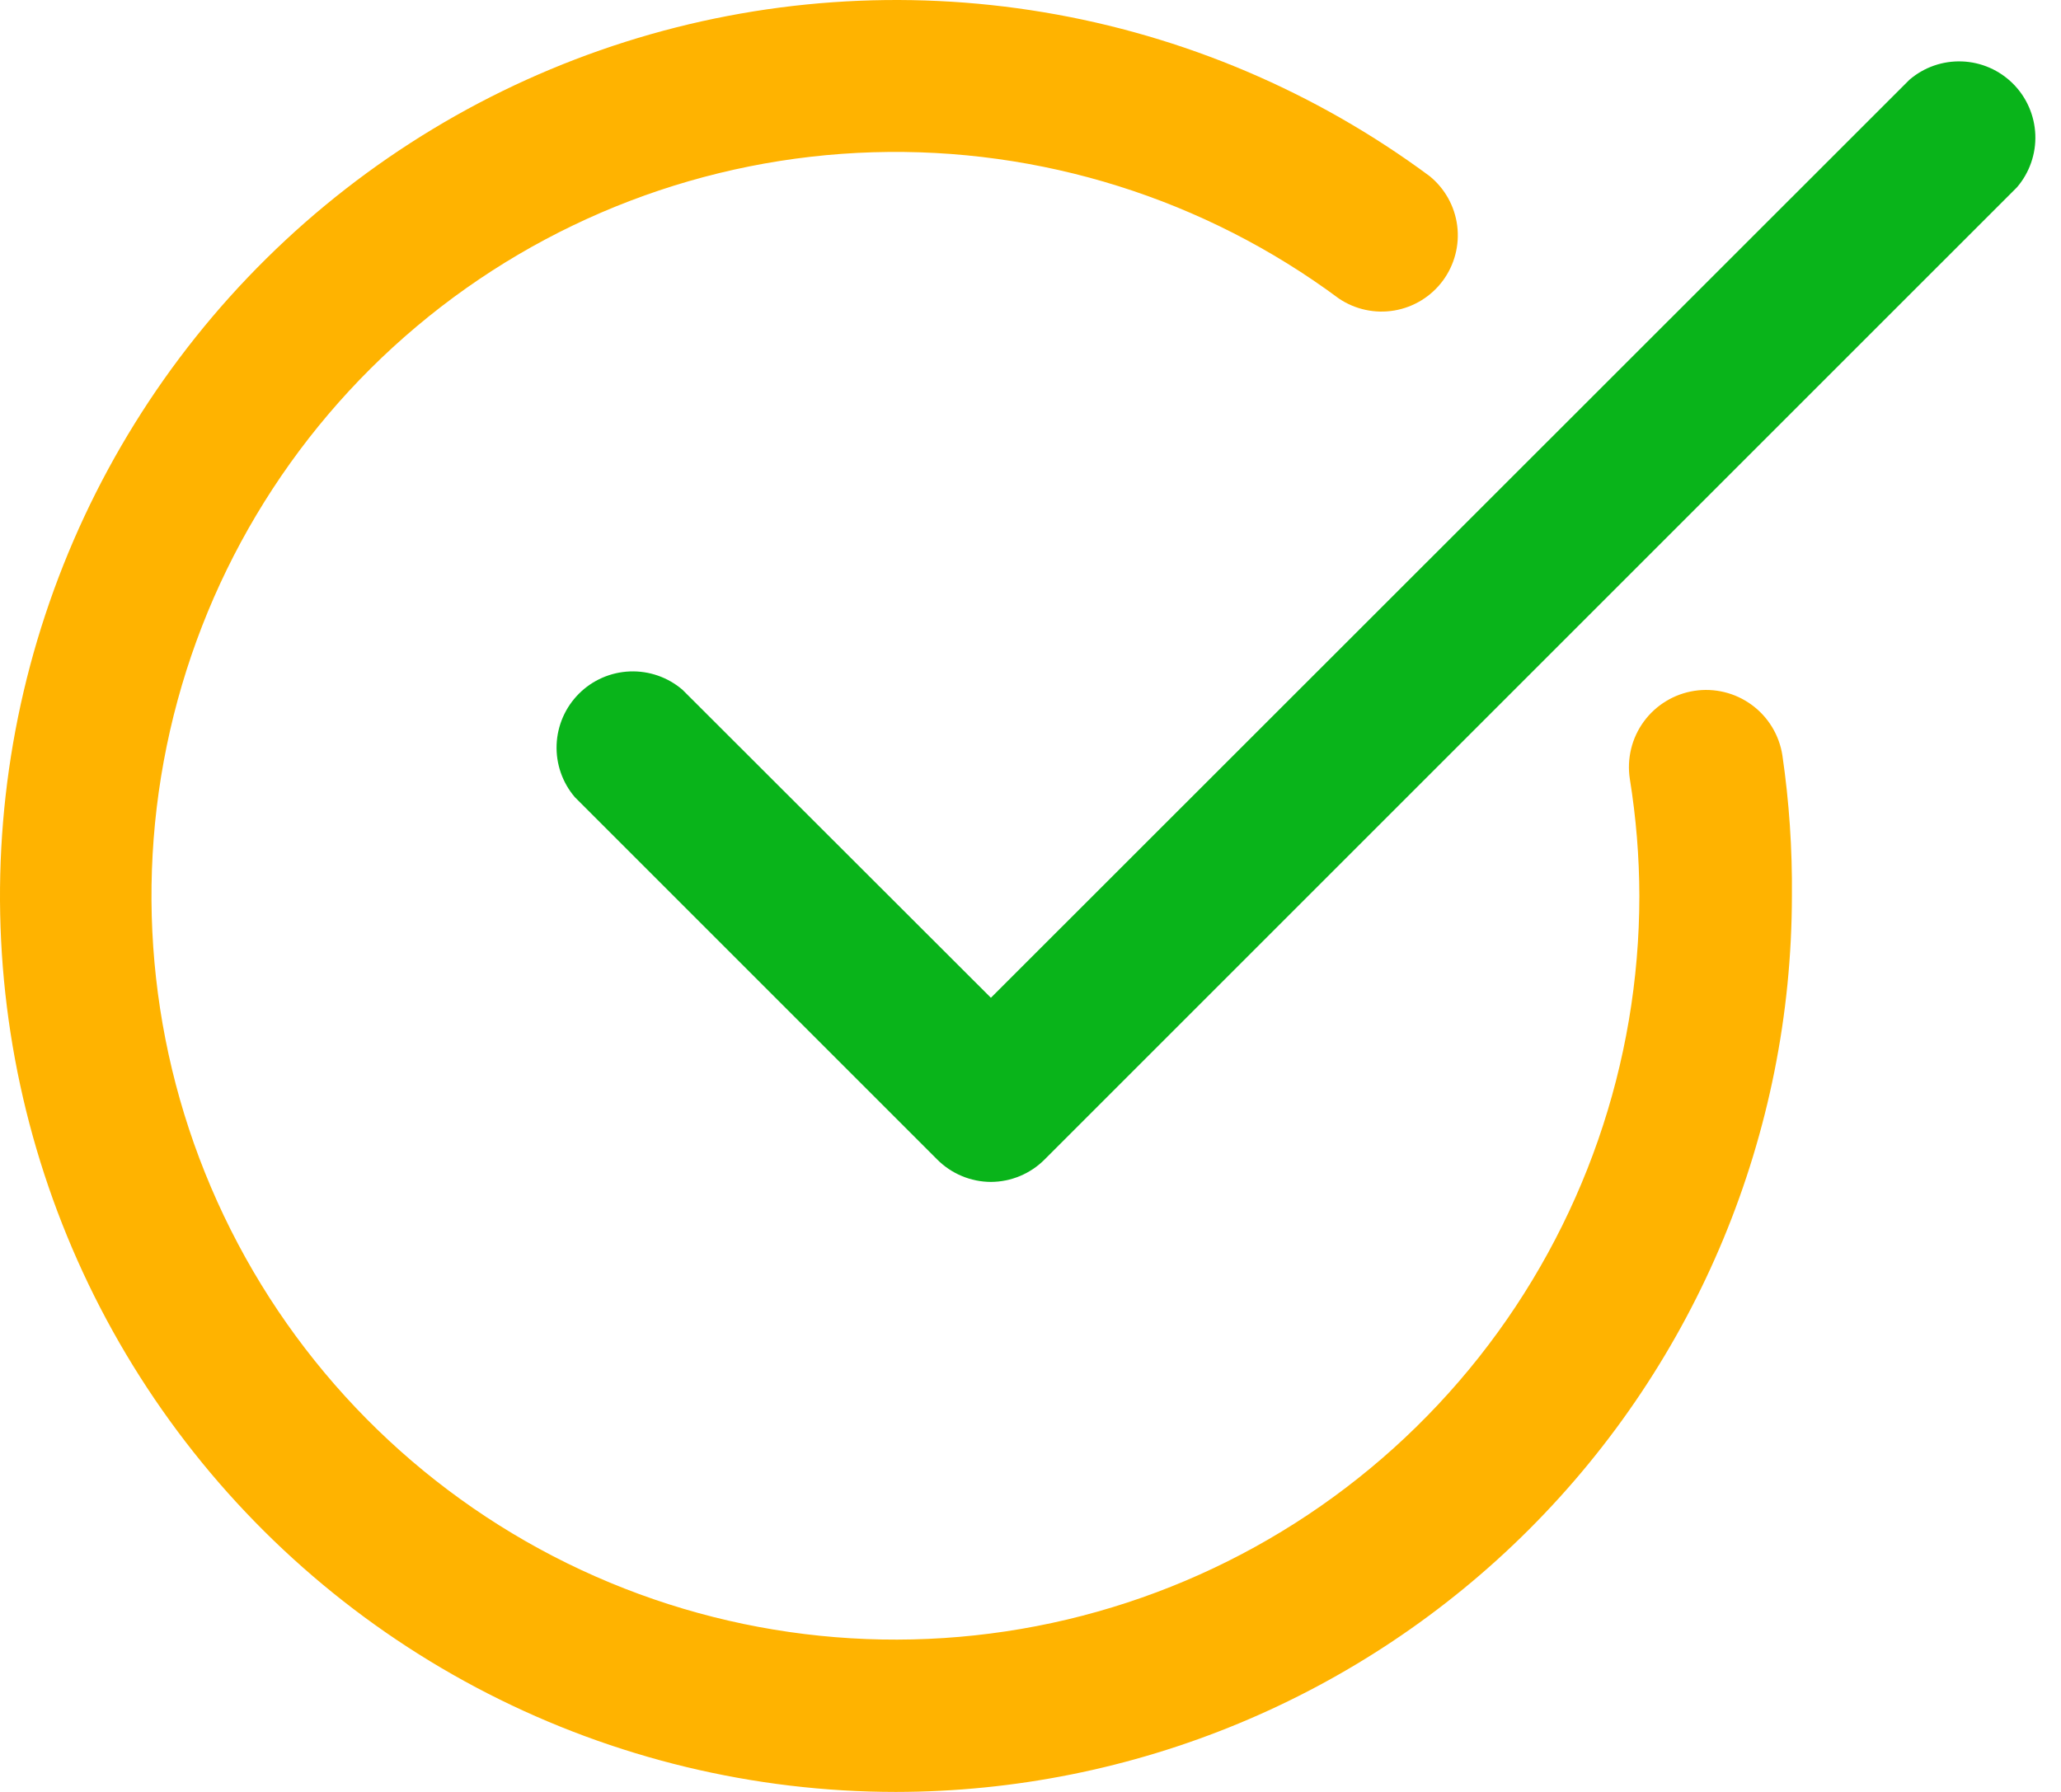<svg width="69" height="60" viewBox="0 0 69 60" fill="none" xmlns="http://www.w3.org/2000/svg">
<path d="M29.991 60C25.245 59.998 20.567 58.871 16.341 56.71C12.116 54.55 8.463 51.417 5.684 47.57C2.904 43.724 1.077 39.272 0.352 34.582C-0.373 29.892 0.025 25.096 1.514 20.59C3.003 16.083 5.539 11.995 8.915 8.659C12.292 5.323 16.411 2.836 20.935 1.402C25.459 -0.032 30.259 -0.372 34.94 0.41C39.621 1.191 44.05 3.072 47.863 5.898C48.373 6.313 48.704 6.908 48.786 7.56C48.868 8.213 48.695 8.872 48.304 9.4C47.912 9.928 47.332 10.285 46.684 10.396C46.036 10.507 45.37 10.364 44.825 9.996C40.324 6.654 34.828 4.929 29.226 5.098C23.623 5.268 18.241 7.322 13.951 10.928C9.66 14.535 6.712 19.484 5.582 24.974C4.453 30.465 5.208 36.175 7.727 41.183C10.245 46.191 14.379 50.202 19.459 52.569C24.54 54.937 30.271 55.521 35.725 54.228C41.179 52.934 46.037 49.839 49.514 45.443C52.991 41.046 54.883 35.605 54.884 30C54.881 28.687 54.774 27.377 54.565 26.081C54.513 25.746 54.528 25.403 54.608 25.074C54.688 24.744 54.833 24.433 55.033 24.16C55.233 23.886 55.486 23.654 55.776 23.478C56.066 23.301 56.387 23.184 56.723 23.132C57.058 23.08 57.4 23.095 57.73 23.175C58.059 23.255 58.37 23.4 58.644 23.6C58.918 23.8 59.149 24.052 59.326 24.342C59.502 24.632 59.62 24.954 59.672 25.289C59.9 26.849 60.006 28.424 59.991 30C59.984 37.954 56.821 45.581 51.196 51.206C45.572 56.83 37.945 59.993 29.991 60Z" fill="#FFB300"/>
<path d="M33.174 39.575C32.498 39.572 31.851 39.301 31.374 38.822L19.247 26.694C18.828 26.206 18.61 25.577 18.635 24.935C18.66 24.292 18.926 23.683 19.381 23.228C19.835 22.773 20.445 22.507 21.087 22.482C21.73 22.457 22.358 22.676 22.847 23.094L33.174 33.409L63.928 2.669C64.416 2.25 65.044 2.032 65.687 2.057C66.329 2.081 66.939 2.348 67.394 2.803C67.848 3.257 68.115 3.867 68.14 4.509C68.165 5.152 67.946 5.78 67.528 6.269L34.974 38.822C34.498 39.301 33.85 39.572 33.174 39.575Z" fill="#09B41A"/>
</svg>
